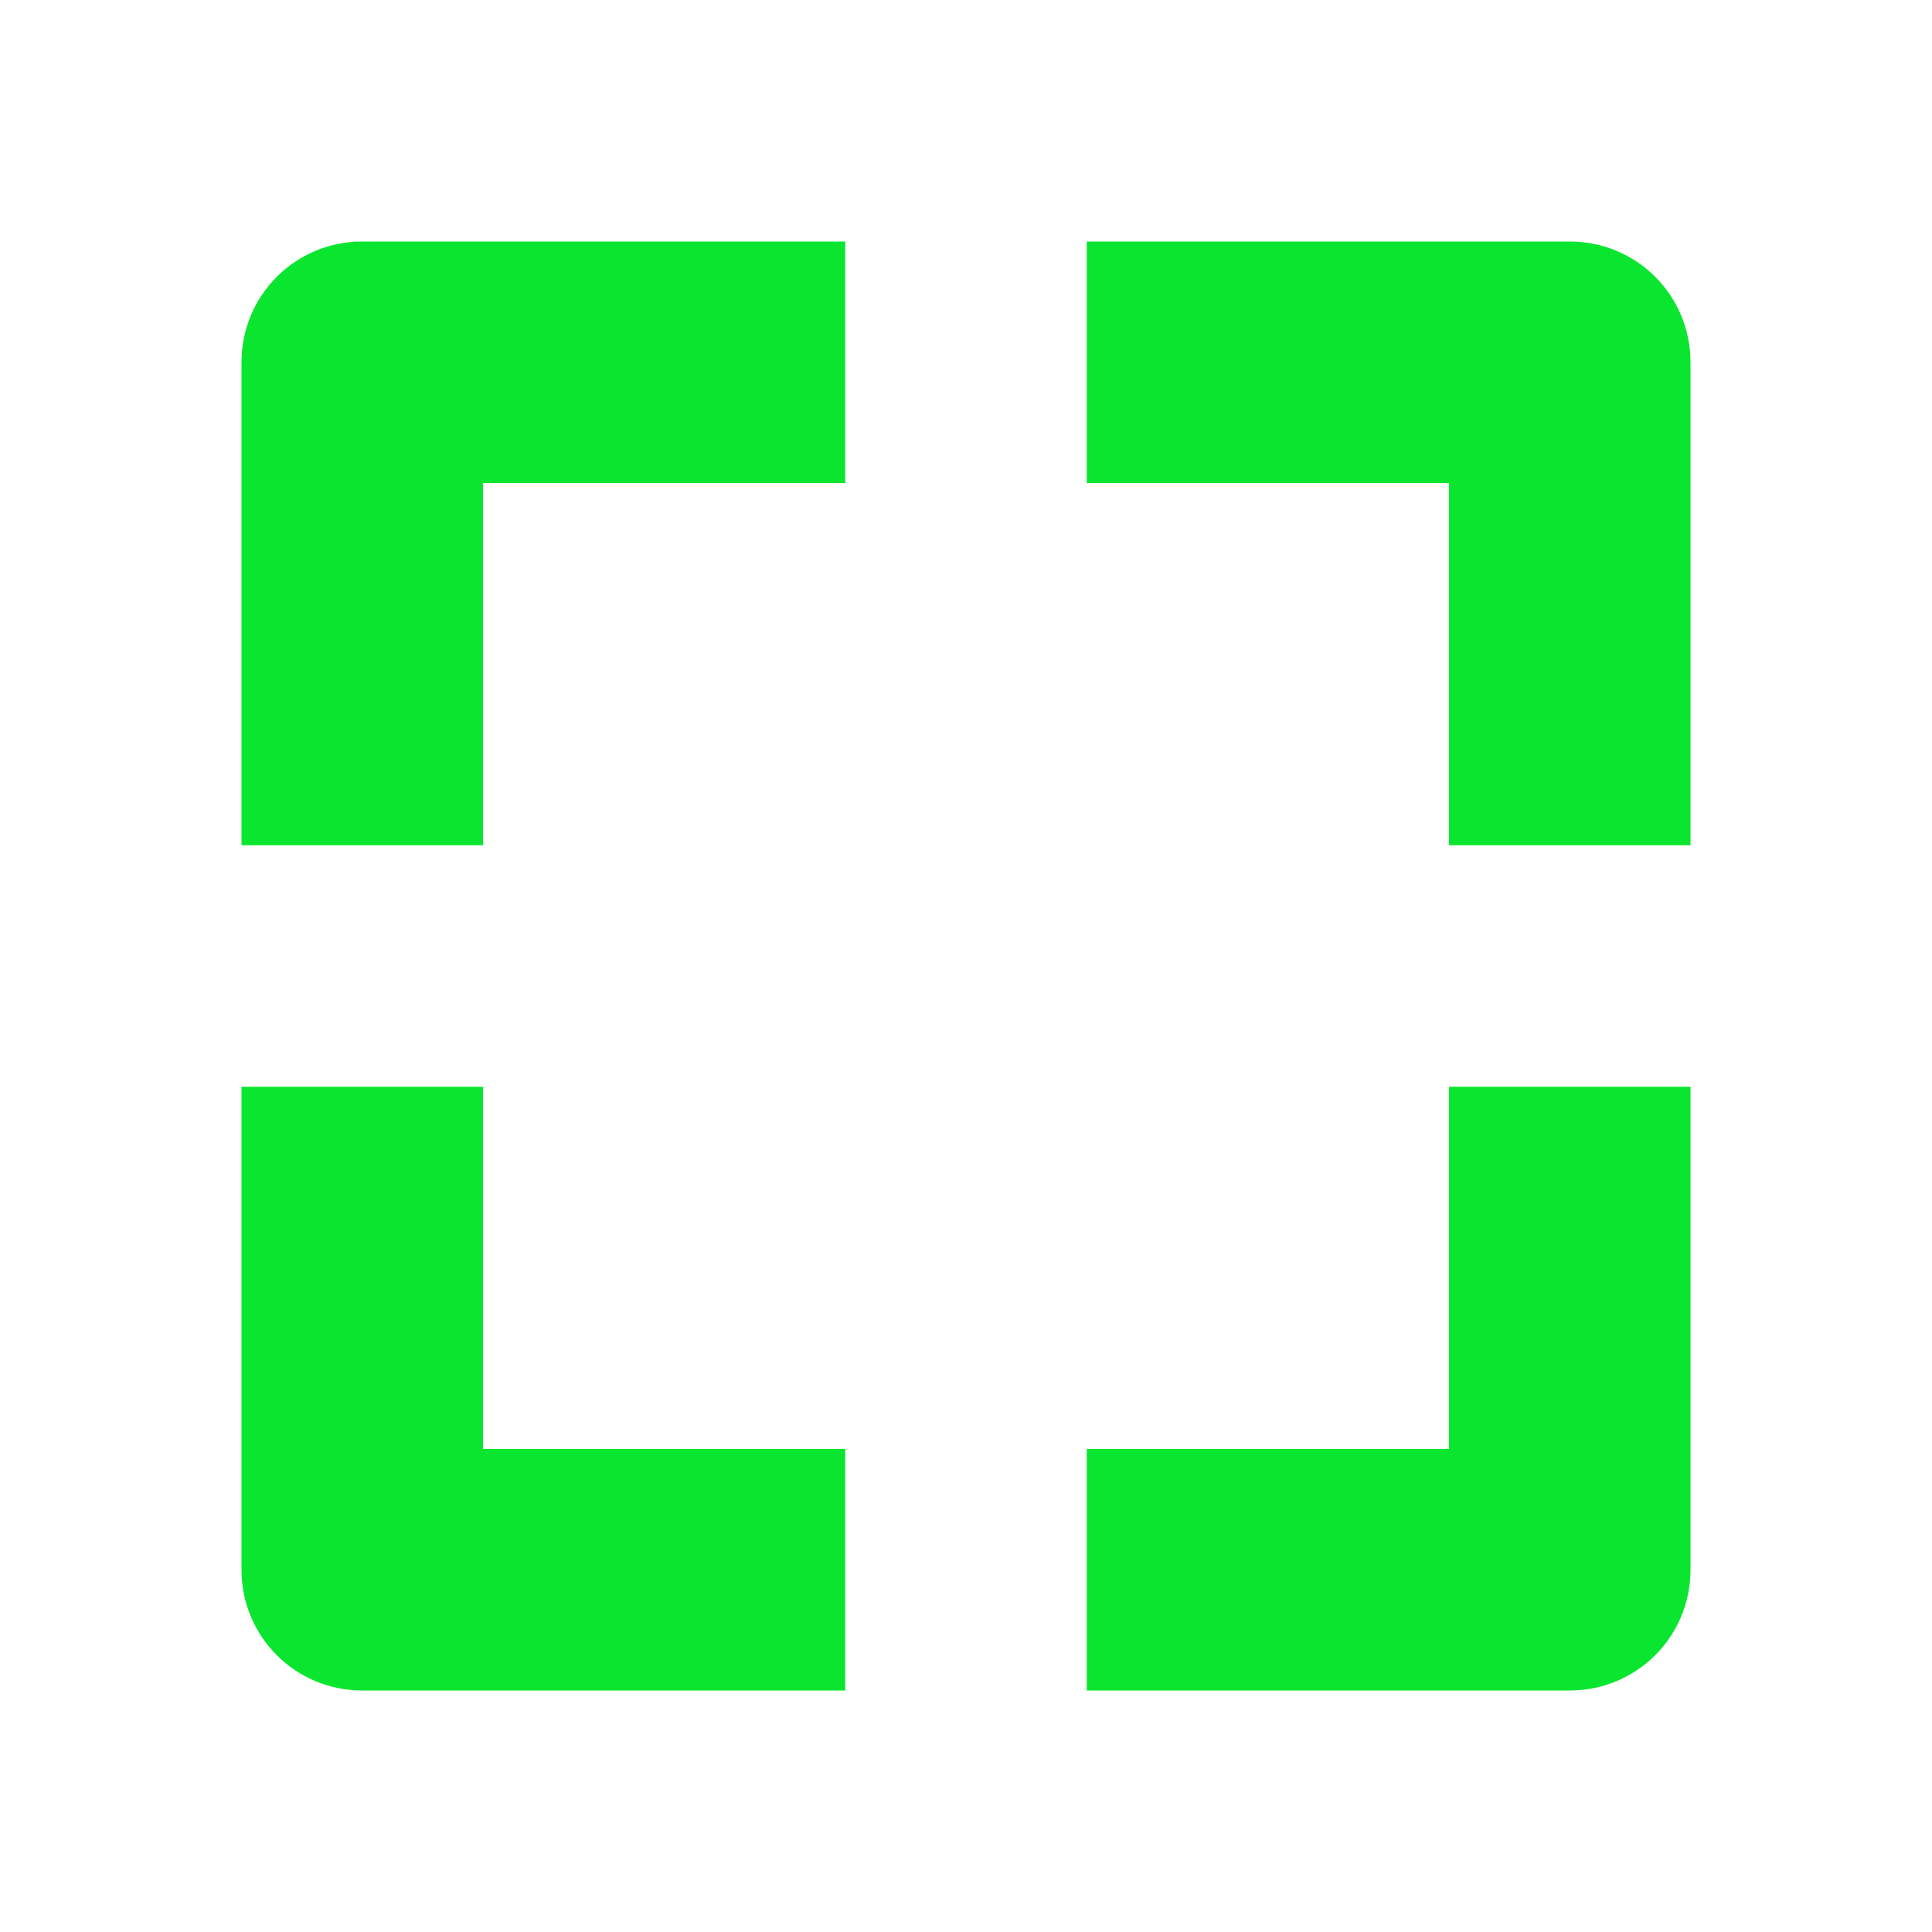 <svg xmlns="http://www.w3.org/2000/svg" width="16" height="16" version="1.1">
 <path style="fill:#0ae62f" d="M 3,2 C 2.446,2 2,2.446 2,3 V 7 H 4 V 4 H 7 V 2 Z M 9,2 V 4 H 12 V 7 H 14 V 3 C 14,2.446 13.554,2 13,2 Z M 2,9 V 13 C 2,13.554 2.446,14 3,14 H 7 V 12 H 4 V 9 Z M 12,9 V 12 H 9 V 14 H 13 C 13.554,14 14,13.554 14,13 V 9 Z"/>
</svg>
